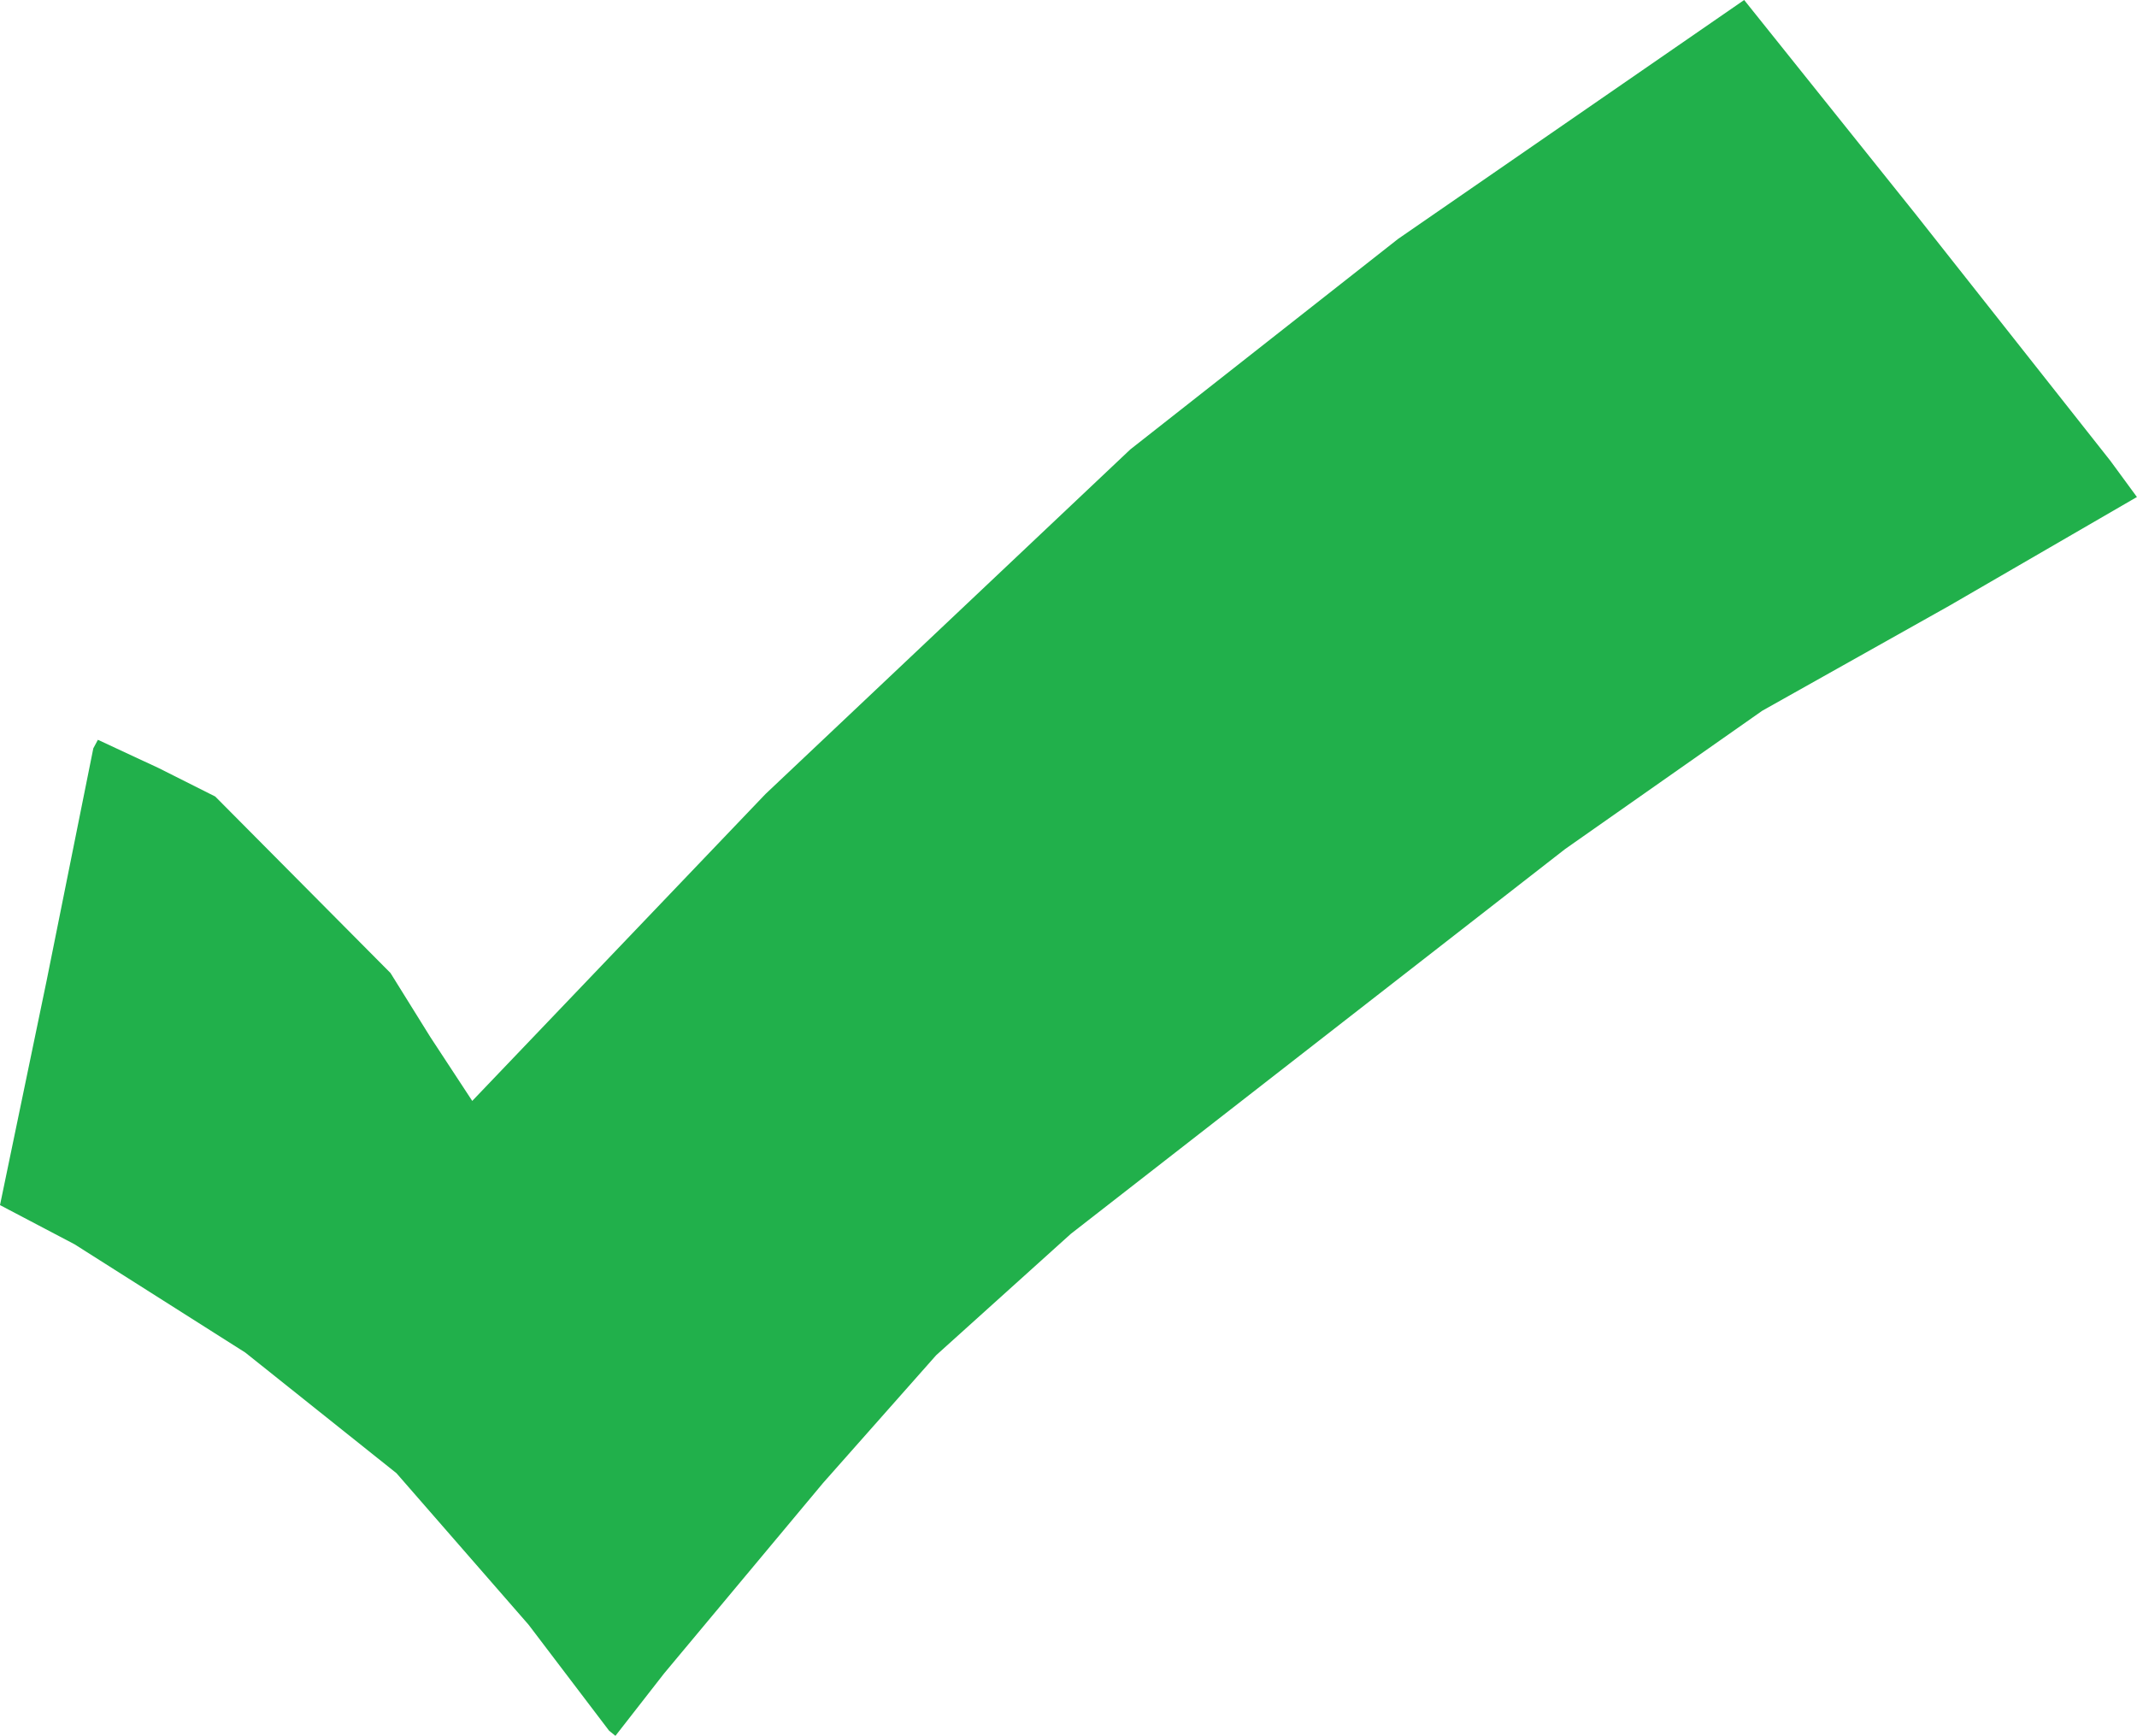 <?xml version="1.0" encoding="UTF-8" standalone="no"?>
<svg
   xmlns:dc="http://purl.org/dc/elements/1.1/"
   xmlns:cc="http://creativecommons.org/ns#"
   xmlns:rdf="http://www.w3.org/1999/02/22-rdf-syntax-ns#"
   xmlns:svg="http://www.w3.org/2000/svg"
   xmlns="http://www.w3.org/2000/svg"
   xmlns:sodipodi="http://sodipodi.sourceforge.net/DTD/sodipodi-0.dtd"
   xmlns:inkscape="http://www.inkscape.org/namespaces/inkscape"
   version="1.1"
   id="Layer_1"
   x="0px"
   y="0px"
   width="27.504"
   height="22.344"
   viewBox="0 0 27.504 22.344"
   enable-background="new 0 0 578 462"
   xml:space="preserve"
   inkscape:version="0.92.3 (2405546, 2018-03-11)"
   sodipodi:docname="checkmark.svg"><defs
     id="defs6" /><sodipodi:namedview
     pagecolor="#ffffff"
     bordercolor="#666666"
     borderopacity="1"
     objecttolerance="10"
     gridtolerance="10"
     guidetolerance="10"
     inkscape:pageopacity="0"
     inkscape:pageshadow="2"
     inkscape:window-width="1859"
     inkscape:window-height="1025"
     id="namedview4"
     showgrid="false"
     borderlayer="true"
     inkscape:showpageshadow="false"
     inkscape:zoom="0.91433278"
     inkscape:cx="169.66577"
     inkscape:cy="-270.96295"
     inkscape:window-x="61"
     inkscape:window-y="27"
     inkscape:window-maximized="1"
     inkscape:current-layer="Layer_1"
     fit-margin-top="0"
     fit-margin-left="0"
     fit-margin-right="0"
     fit-margin-bottom="0"
     showguides="true"
     inkscape:guide-bbox="true"
     showborder="true" /><path
     inkscape:connector-curvature="0"
     id="path3368"
     d="M 7.84,22.277 6.803,20.912 5.103,18.962 3.157,17.409 0.959,16.015 0,15.511 0.6,12.622 1.201,9.632 l 0.059,-0.11 0.784,0.365 0.726,0.365 1.128,1.136 1.128,1.136 0.512,0.823 0.54,0.823 L 9.852,10.22 14.547,5.785 17.994,3.075 22.448,0 l 2.211,2.762 2.503,3.17 0.341,0.465 -2.412,1.398 -2.41,1.353 -2.537,1.78 -6.362,4.953 -1.733,1.562 -1.457,1.646 -2.044,2.449 -0.627,0.804 z"
     style="fill:#21b04b;stroke-width:0.039"
     sodipodi:nodetypes="ccccccccccccccccccccccccccccccc" /></svg>
